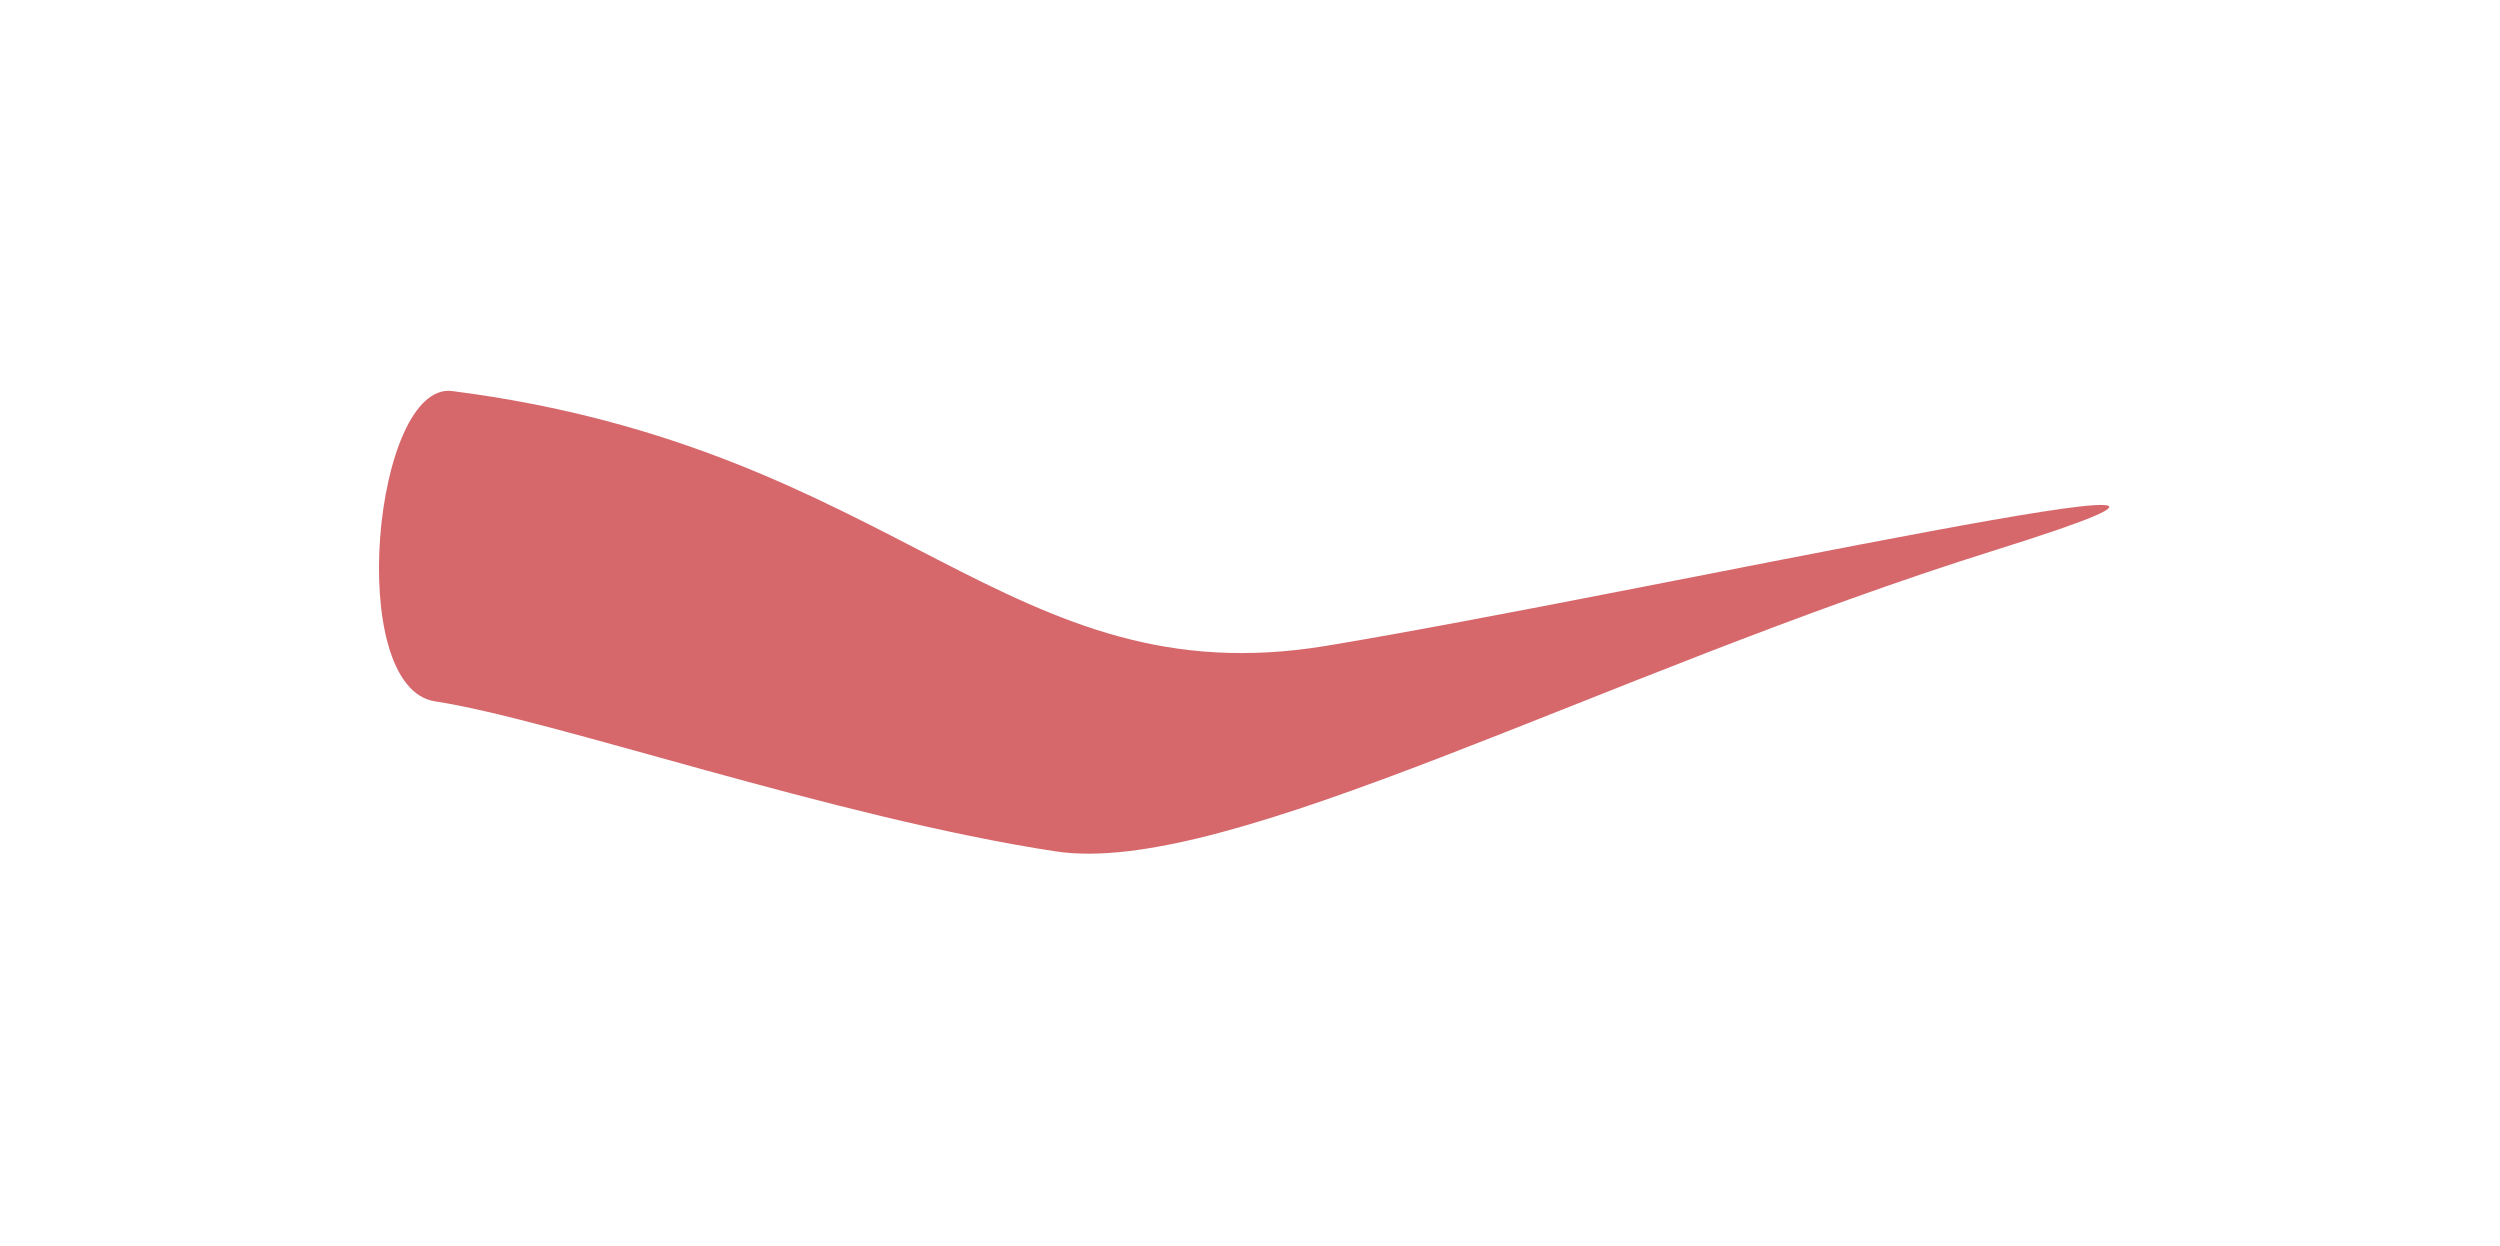 <svg width="939" height="468" viewBox="0 0 939 468" fill="none" xmlns="http://www.w3.org/2000/svg">
<g filter="url(#filter0_f_183_86)">
<path d="M169.881 146.883C140.376 143.094 129.271 258.289 163.48 263.446C206.789 269.973 313.382 307.131 396.548 319.783C461.16 329.612 600.676 253.202 749.68 206.53C898.685 159.857 617.918 222.721 498.252 242.557C378.586 262.394 338.137 168.488 169.881 146.883Z" fill="#C32329" fill-opacity="0.68"/>
</g>
<defs>
<filter id="filter0_f_183_86" x="-4.355" y="0.092" width="943.294" height="467.254" filterUnits="userSpaceOnUse" color-interpolation-filters="sRGB">
<feFlood flood-opacity="0" result="BackgroundImageFix"/>
<feBlend mode="normal" in="SourceGraphic" in2="BackgroundImageFix" result="shape"/>
<feGaussianBlur stdDeviation="73.35" result="effect1_foregroundBlur_183_86"/>
</filter>
</defs>
</svg>
